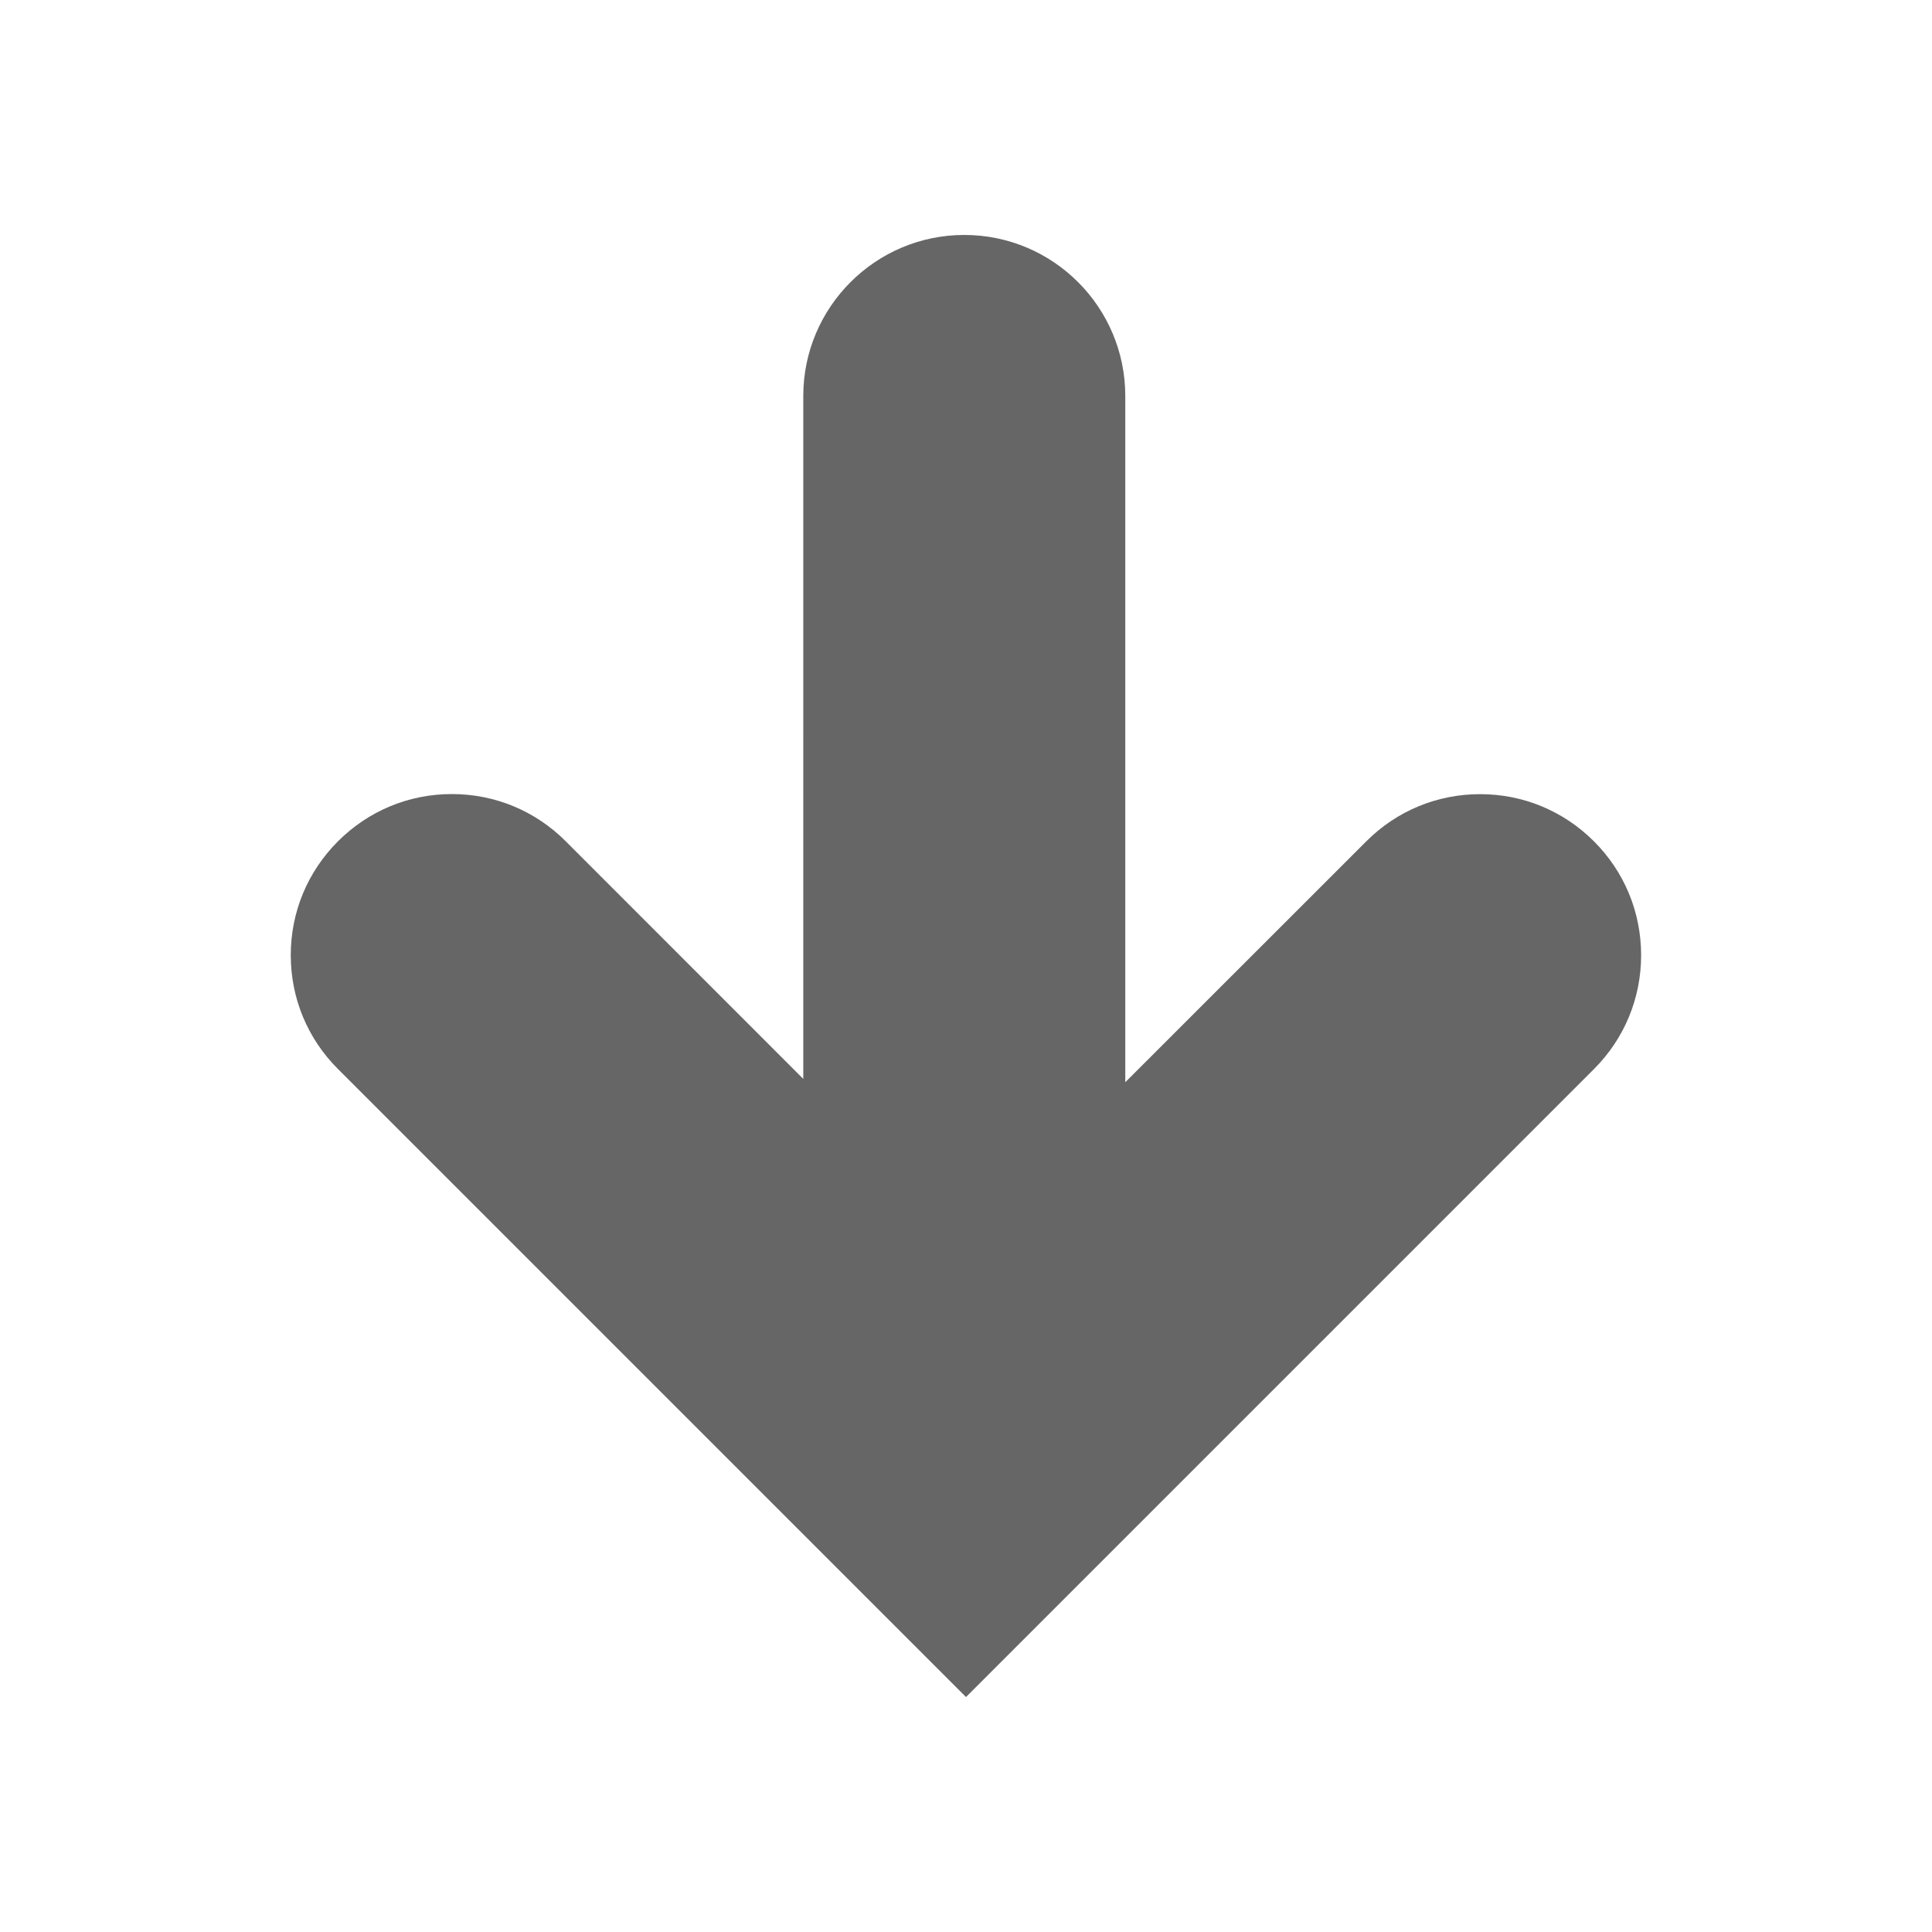 <?xml version="1.0" encoding="utf-8"?>
<!-- Generator: Adobe Illustrator 19.1.0, SVG Export Plug-In . SVG Version: 6.00 Build 0)  -->
<!DOCTYPE svg PUBLIC "-//W3C//DTD SVG 1.1//EN" "http://www.w3.org/Graphics/SVG/1.1/DTD/svg11.dtd">
<svg version="1.1" id="Layer_1" xmlns="http://www.w3.org/2000/svg" xmlns:xlink="http://www.w3.org/1999/xlink" x="0px" y="0px"
	 viewBox="3 -3 18 18" enable-background="new 3 -3 18 18" xml:space="preserve">
<path fill="#666666" d="M6.149,6.96c-0.284-0.283-0.44-0.66-0.44-1.061s0.156-0.777,0.44-1.061c0.284-0.284,0.66-0.44,1.061-0.44
	s0.777,0.156,1.061,0.44l2.213,2.214V0.689c0-0.827,0.673-1.5,1.5-1.5c0.828,0,1.5,0.673,1.5,1.5v6.394l2.245-2.244
	c0.283-0.284,0.66-0.44,1.061-0.44s0.777,0.156,1.061,0.44s0.439,0.66,0.439,1.061c0,0.4-0.156,0.777-0.439,1.06L12,12.811
	L6.149,6.96z"/>
</svg>
